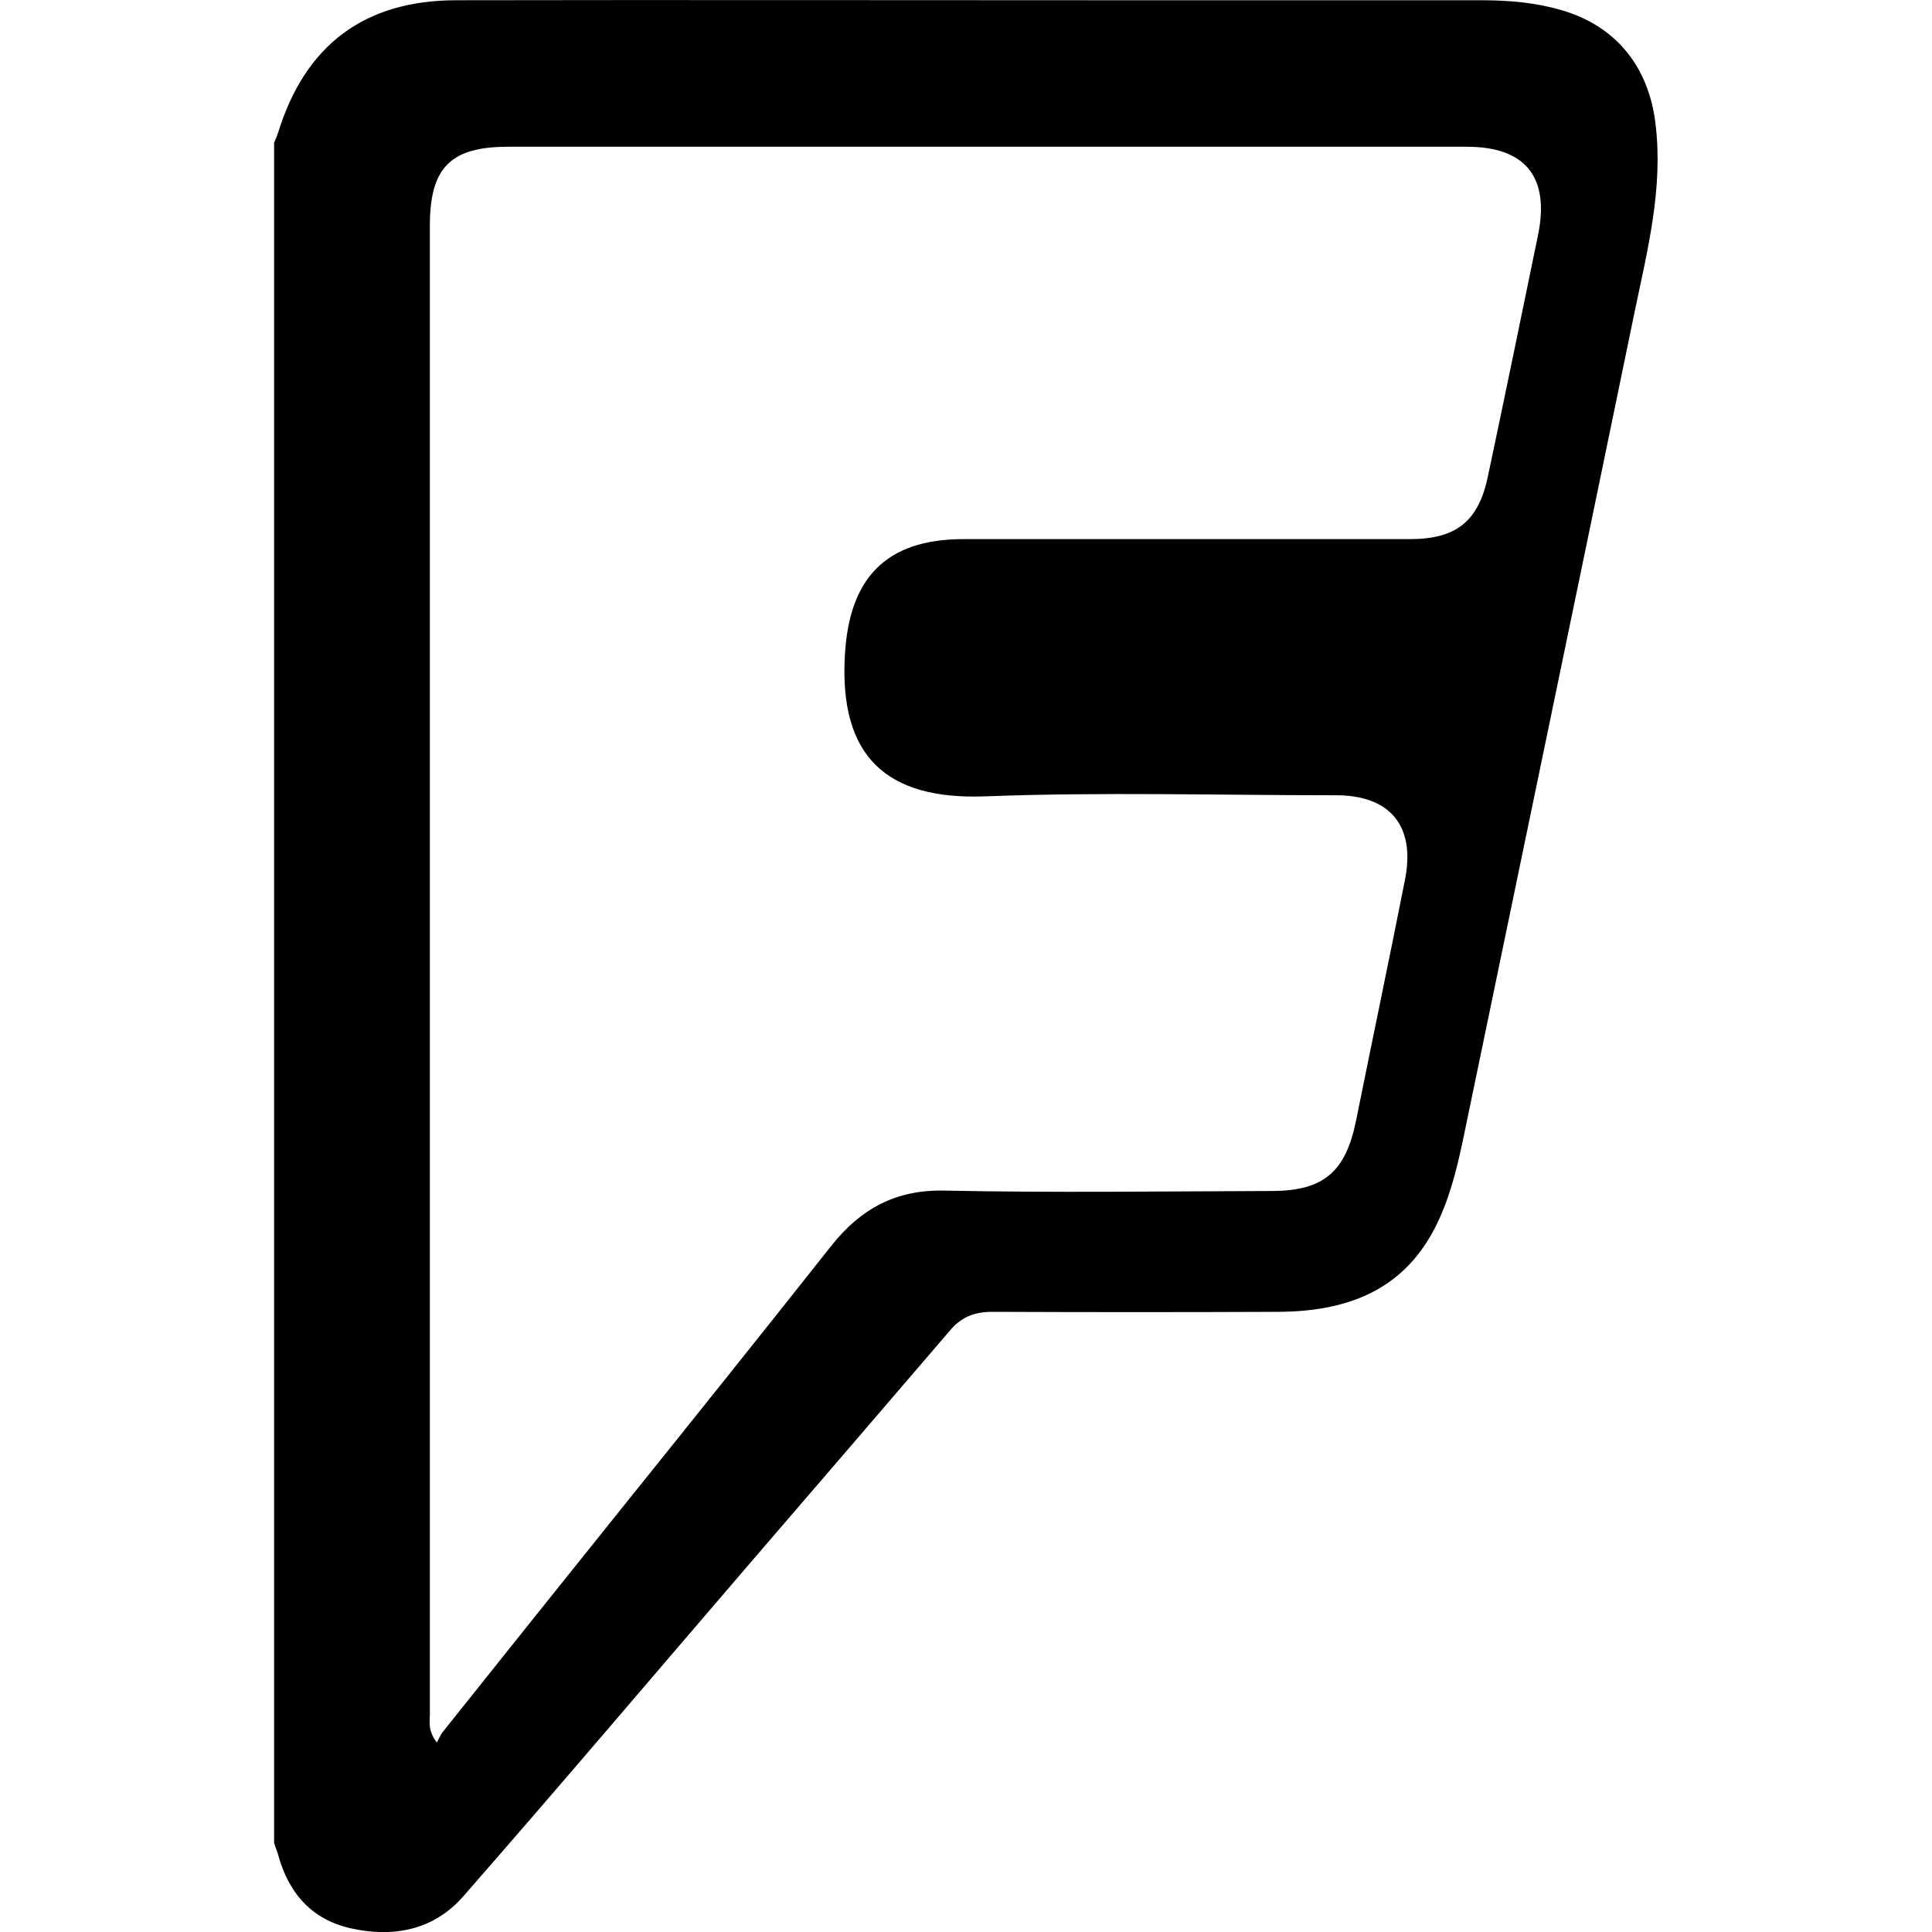 <!-- Generated by IcoMoon.io -->
<svg version="1.1" xmlns="http://www.w3.org/2000/svg" width="24" height="24" viewBox="0 0 24 24">
<title>social-foursqare</title>
<path d="M3.407 1.769c0.019-0.042 0.037-0.089 0.051-0.131 0.337-1.082 1.073-1.635 2.212-1.635 2.699-0.005 5.398 0 8.097 0h4.634c0.337 0 0.67 0.028 0.993 0.122 0.684 0.197 1.087 0.708 1.171 1.41 0.098 0.801-0.098 1.565-0.258 2.334-0.708 3.435-1.424 6.869-2.137 10.309-0.080 0.375-0.173 0.745-0.351 1.087-0.408 0.783-1.111 1.026-1.935 1.031-1.186 0.005-2.371 0.005-3.557 0-0.216 0-0.38 0.061-0.52 0.225-0.839 0.979-1.678 1.954-2.521 2.933-1.176 1.368-2.343 2.746-3.533 4.105-0.365 0.417-0.867 0.515-1.401 0.394-0.492-0.112-0.773-0.45-0.9-0.923-0.014-0.047-0.033-0.089-0.047-0.136v-21.124zM5.427 21.646c0.033-0.061 0.047-0.098 0.070-0.127 0.754-0.947 1.509-1.888 2.268-2.835 0.858-1.068 1.715-2.137 2.563-3.21 0.365-0.459 0.801-0.698 1.41-0.684 1.35 0.028 2.704 0.009 4.053 0.005 0.651 0 0.923-0.234 1.054-0.872 0.201-0.998 0.412-2.001 0.609-2.999 0.131-0.665-0.187-1.045-0.858-1.045-1.457 0-2.915-0.042-4.367 0.014-1.214 0.042-1.804-0.492-1.734-1.748 0.052-0.956 0.501-1.443 1.462-1.448h5.557c0.576 0 0.853-0.22 0.97-0.783 0.211-0.998 0.417-1.996 0.623-2.999 0.145-0.717-0.159-1.092-0.886-1.092h-11.911c-0.712 0-0.97 0.258-0.97 0.979v18.49c0 0.094-0.028 0.201 0.084 0.351z"></path>
</svg>
